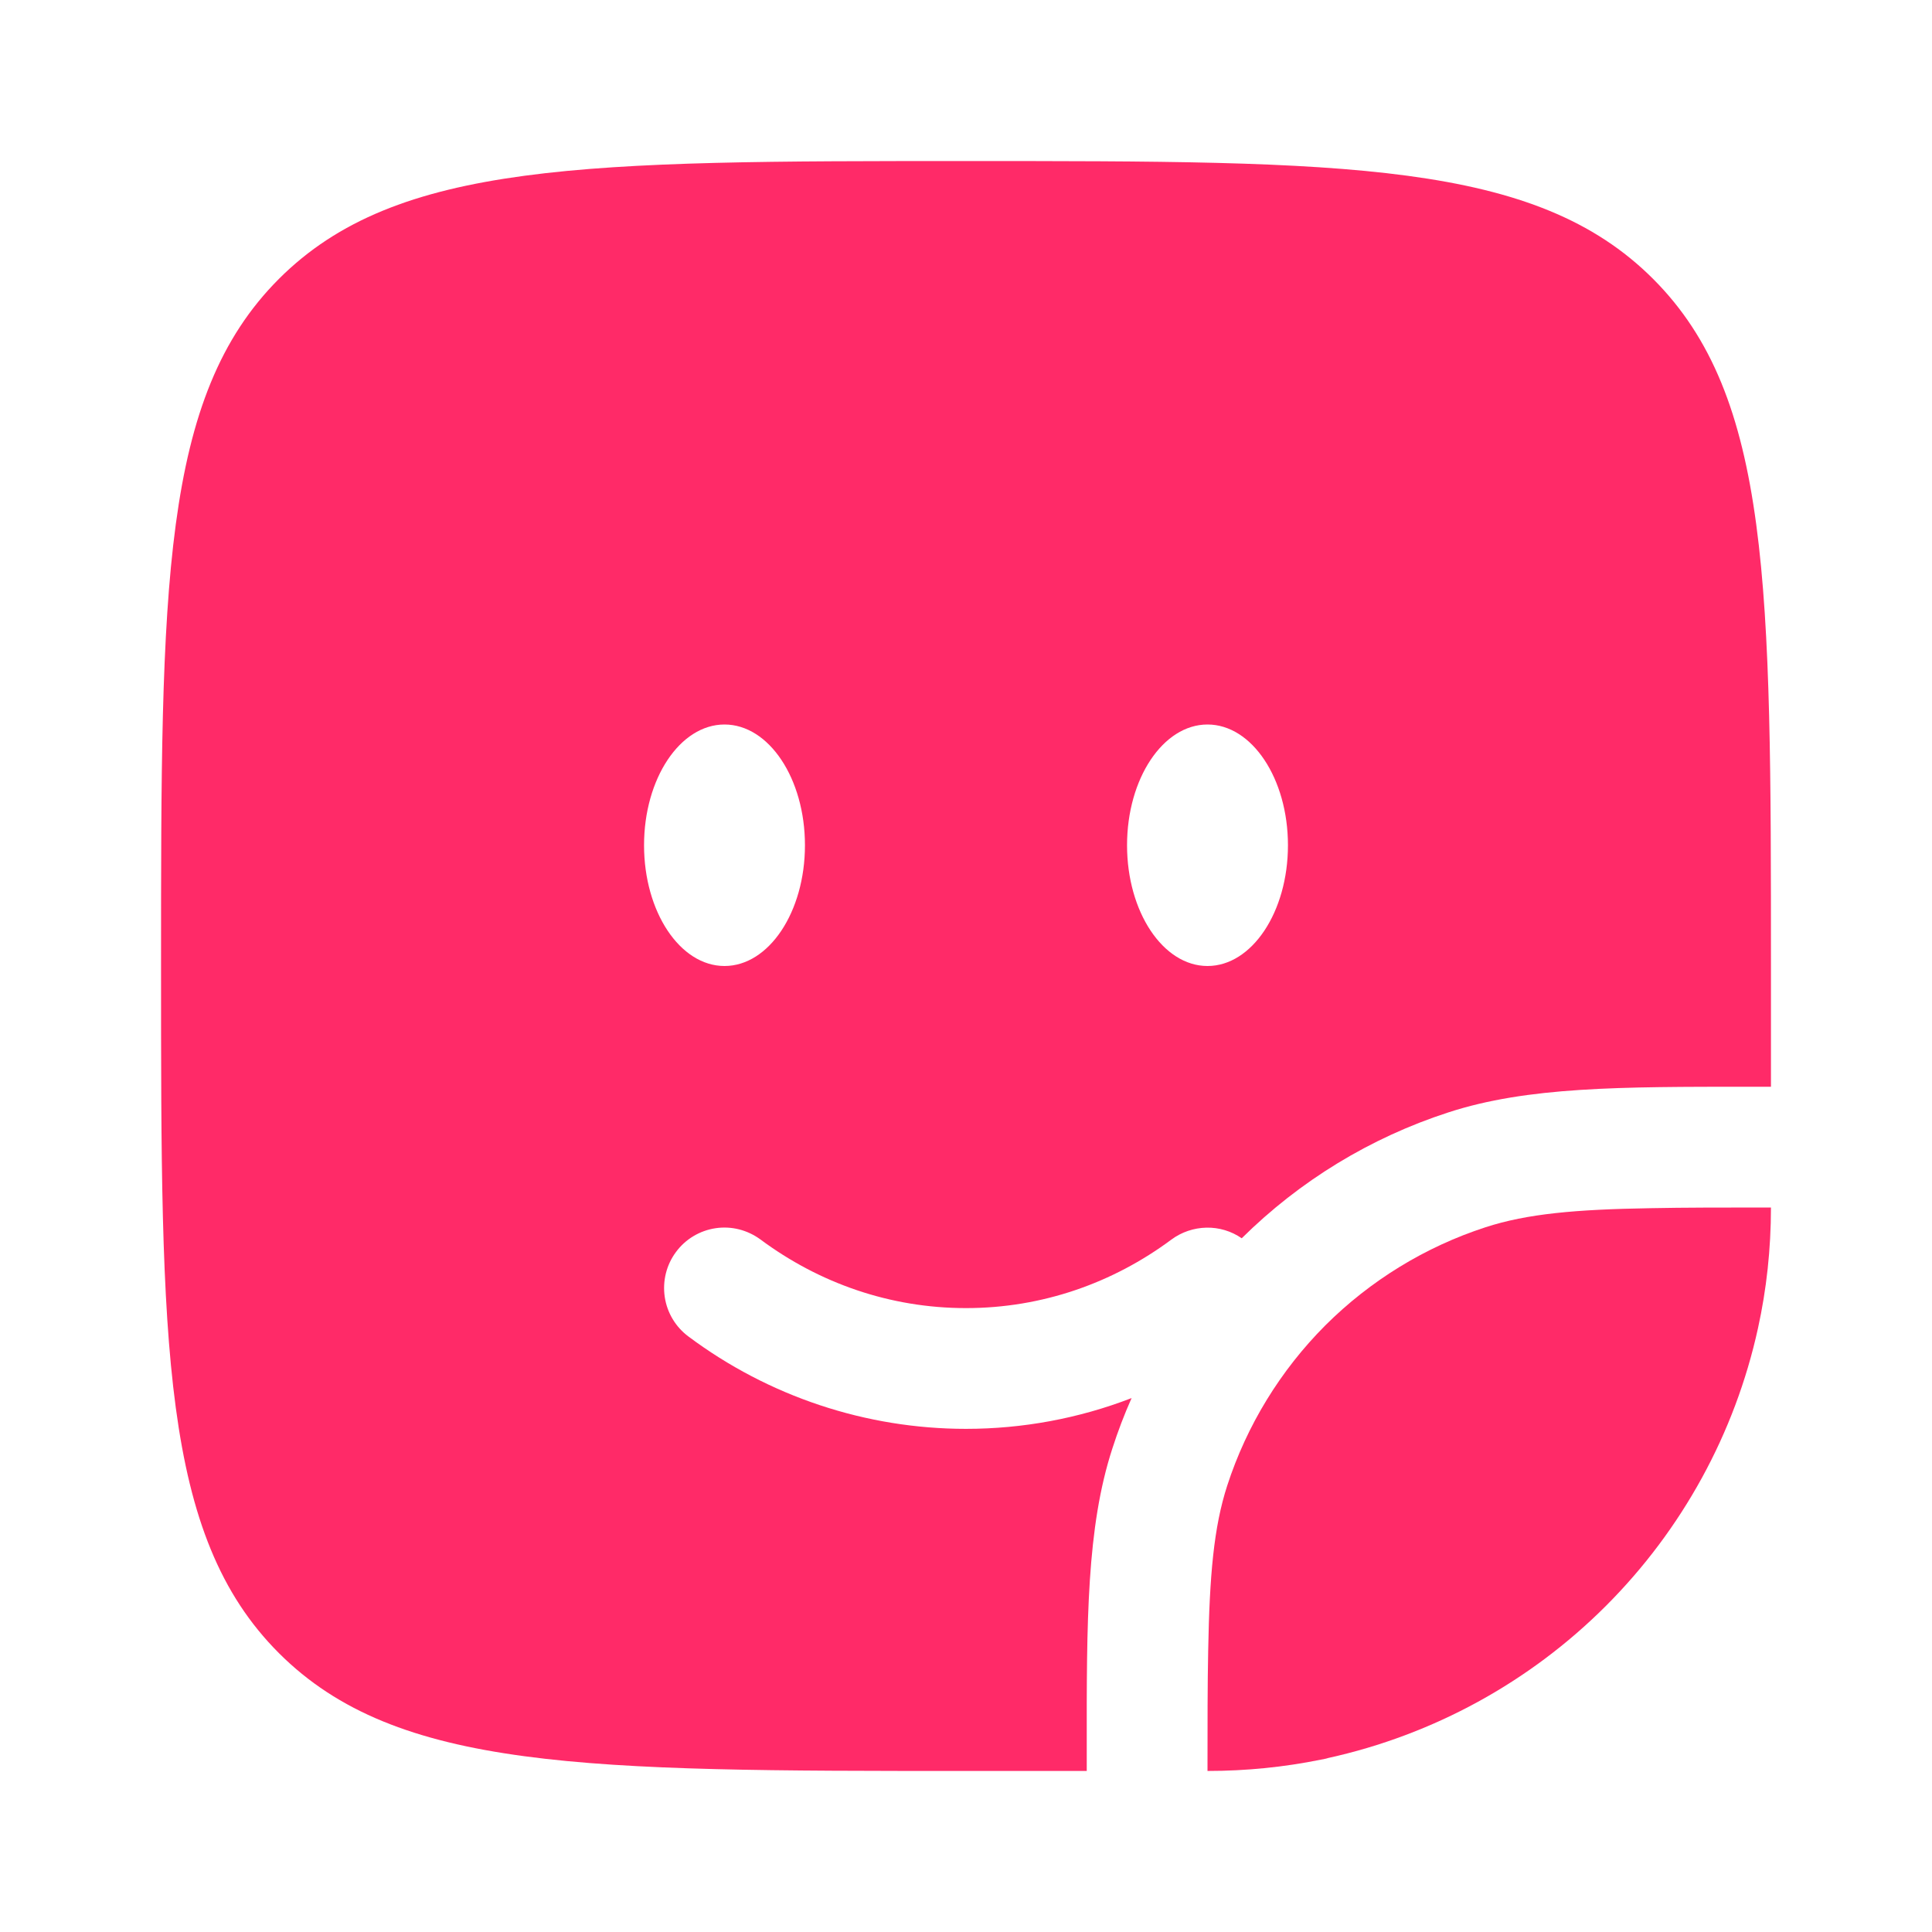 <svg width="14" height="14" viewBox="0 0 14 14" fill="none" xmlns="http://www.w3.org/2000/svg">
<path fill-rule="evenodd" clip-rule="evenodd" d="M9.625 12.739L9.603 12.744H9.6C9.591 12.746 9.582 12.749 9.573 12.75L9.572 12.751L9.601 12.745L9.625 12.739Z" fill="#FF2A68"/>
<path d="M12.833 8.75C12.493 8.75 12.206 8.75 11.958 8.755C11.417 8.764 11.067 8.795 10.765 8.893C10.328 9.035 9.93 9.279 9.604 9.604C9.279 9.93 9.035 10.328 8.893 10.765C8.795 11.067 8.765 11.417 8.755 11.958C8.75 12.206 8.75 12.493 8.75 12.833C9.032 12.833 9.306 12.805 9.572 12.751L9.601 12.745H9.603L9.625 12.739C10.387 12.571 11.085 12.189 11.637 11.637C12.189 11.085 12.572 10.387 12.739 9.625C12.801 9.343 12.833 9.05 12.833 8.75Z" fill="#FF2A68"/>
<path fill-rule="evenodd" clip-rule="evenodd" d="M1.167 7C1.167 9.75 1.167 11.125 2.021 11.979C2.876 12.833 4.25 12.833 7 12.833H7.875V12.682C7.874 11.744 7.874 11.069 8.061 10.495C8.101 10.371 8.147 10.25 8.2 10.131C7.817 10.279 7.41 10.354 7 10.354C6.275 10.354 5.57 10.119 4.989 9.685C4.896 9.616 4.834 9.513 4.817 9.398C4.8 9.283 4.829 9.166 4.898 9.073C4.967 8.979 5.071 8.917 5.186 8.9C5.301 8.883 5.417 8.913 5.511 8.982C5.935 9.297 6.448 9.479 7 9.479C7.552 9.479 8.065 9.297 8.489 8.982C8.562 8.928 8.651 8.898 8.742 8.896C8.833 8.894 8.923 8.921 8.998 8.973C9.419 8.556 9.931 8.244 10.495 8.061C11.069 7.874 11.744 7.875 12.682 7.875H12.833V7C12.833 4.25 12.833 2.875 11.979 2.021C11.125 1.167 9.75 1.167 7 1.167C4.25 1.167 2.875 1.167 2.021 2.021C1.167 2.876 1.167 4.25 1.167 7ZM8.75 7C9.072 7 9.333 6.608 9.333 6.125C9.333 5.642 9.072 5.25 8.75 5.25C8.428 5.25 8.167 5.642 8.167 6.125C8.167 6.608 8.428 7 8.75 7ZM5.25 7C5.572 7 5.833 6.608 5.833 6.125C5.833 5.642 5.572 5.25 5.25 5.25C4.928 5.25 4.667 5.642 4.667 6.125C4.667 6.608 4.928 7 5.25 7Z" fill="#FF2A68"/>
</svg>
